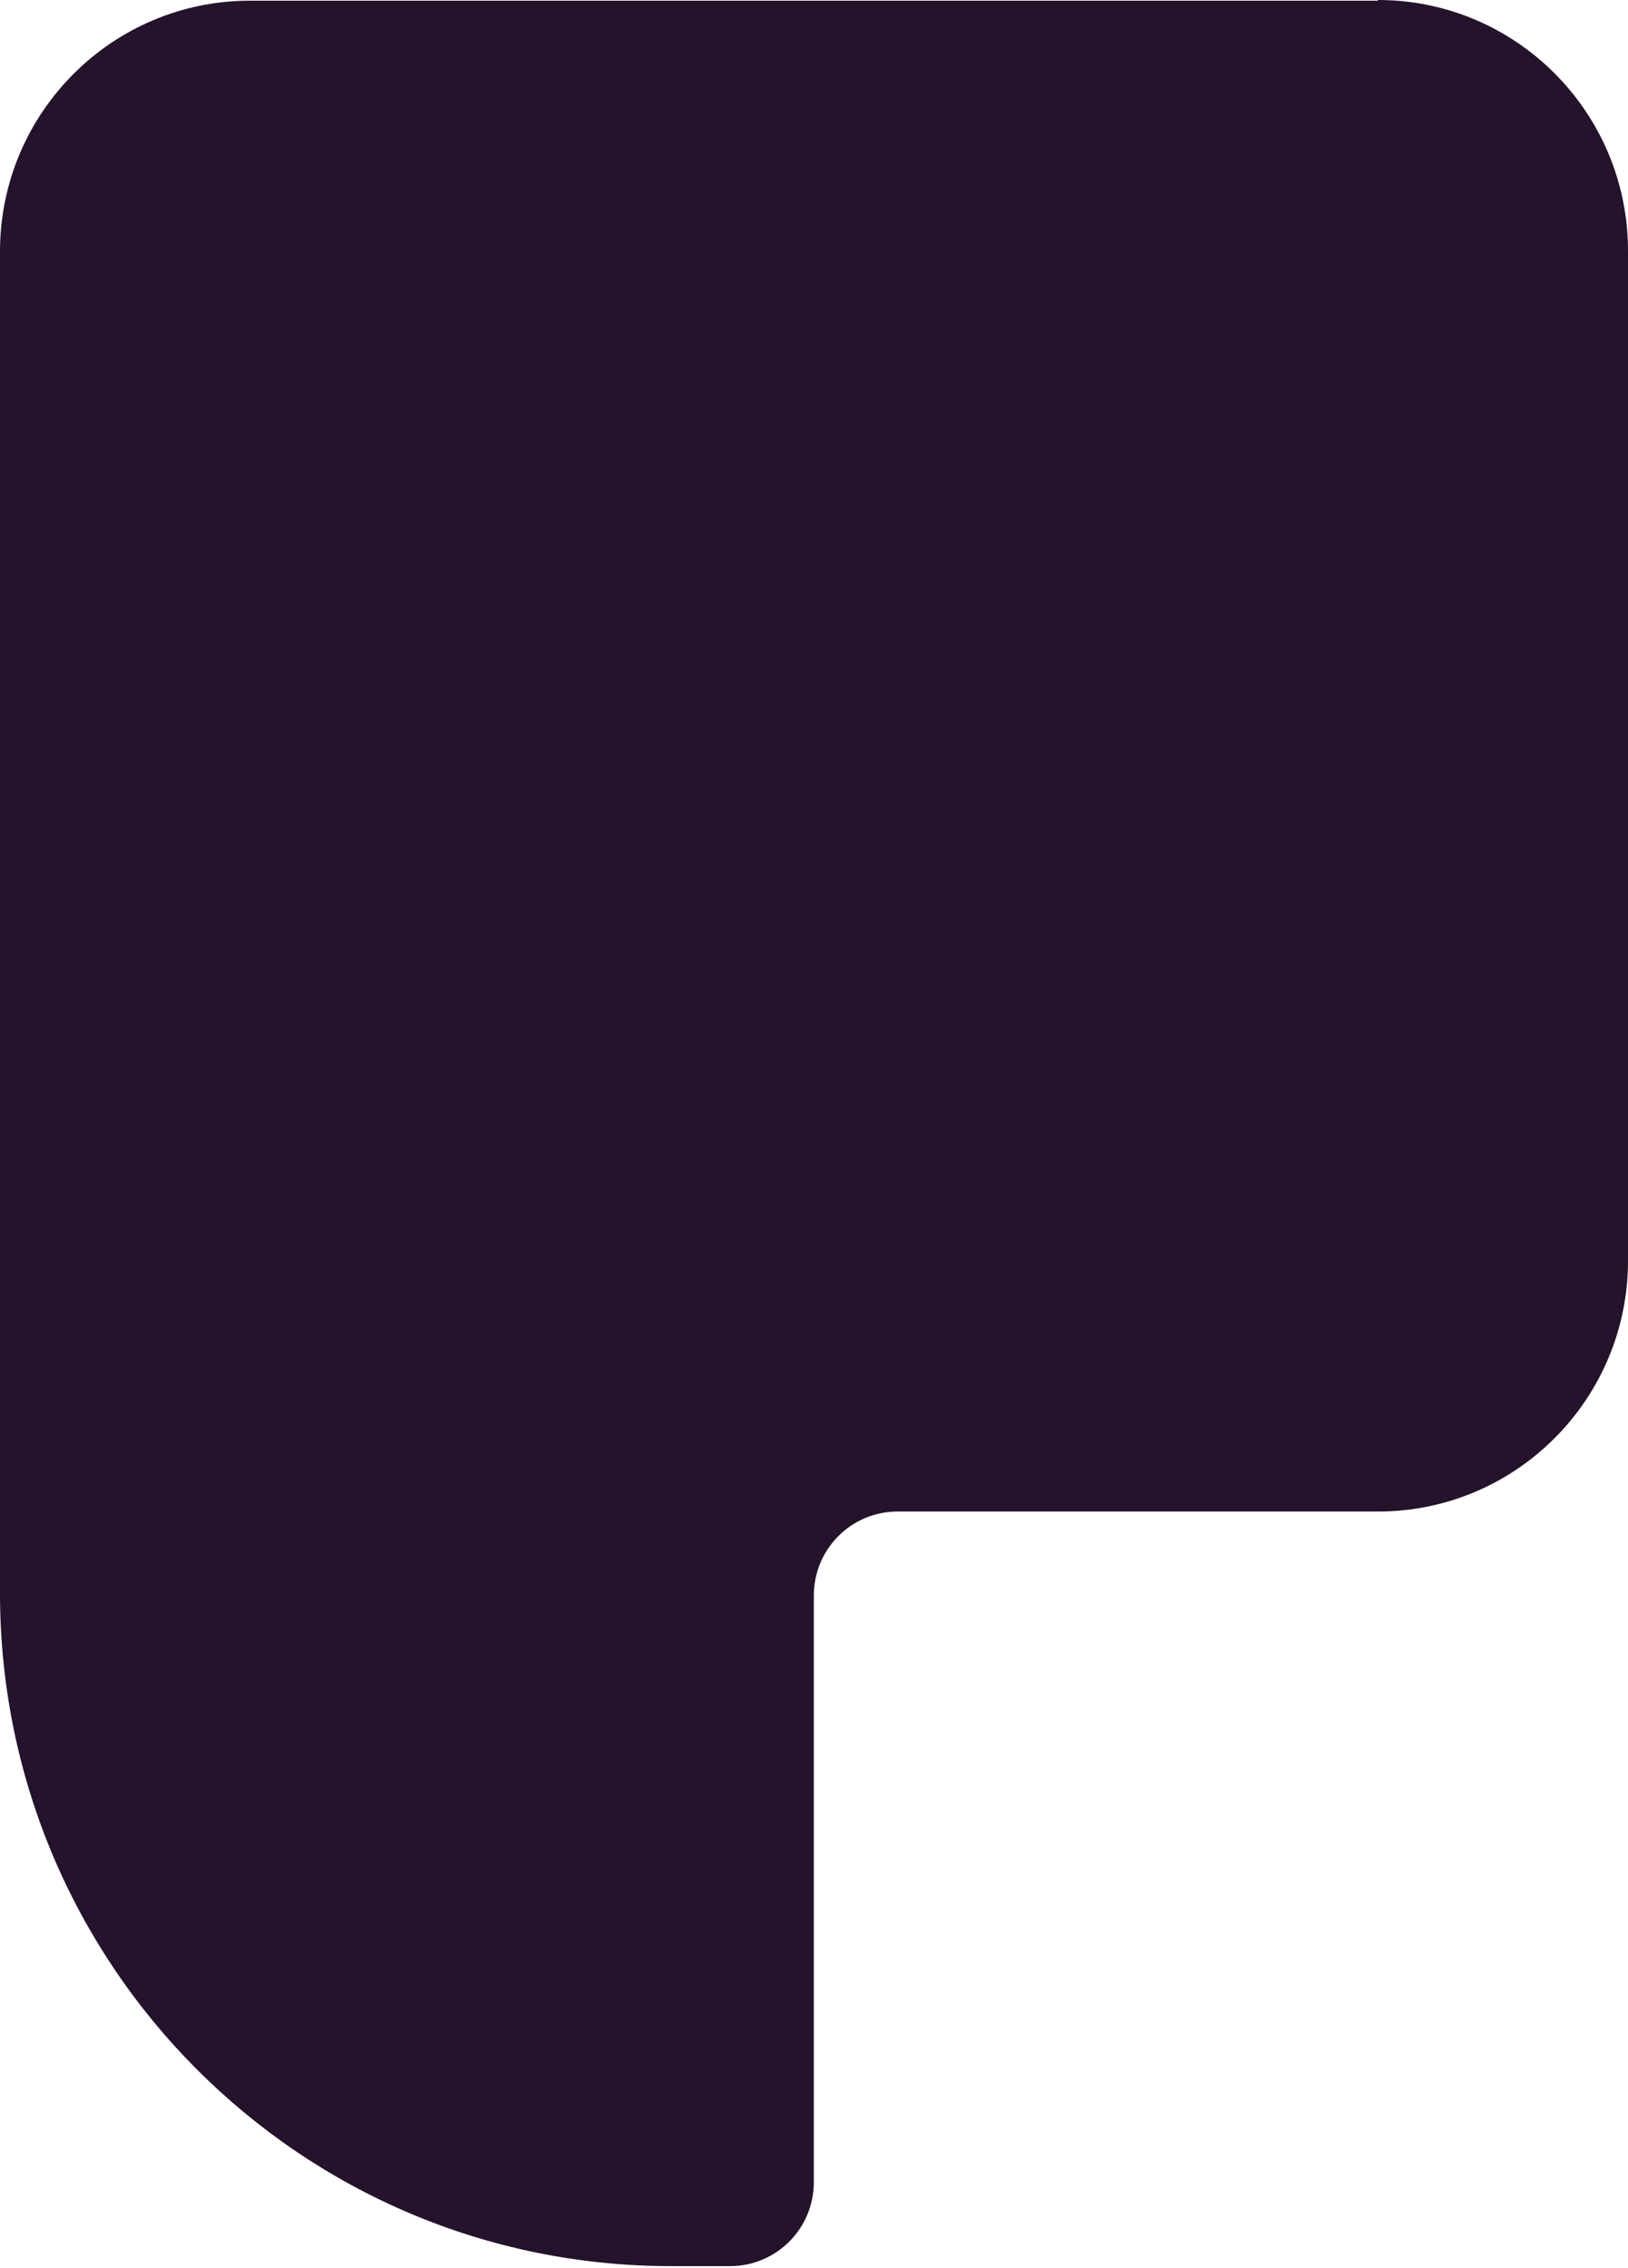 <svg width="500" height="696" viewBox="0 0 500 696" fill="none" xmlns="http://www.w3.org/2000/svg">
<path d="M423.213 0.208H76.788C34.404 0.208 0 34.698 0 77.188V371.917V488.894C0 602.963 92.228 695.423 206.01 695.423H224.249C238.446 695.423 249.948 683.891 249.948 669.659V489.622C249.948 475.389 261.452 463.857 275.649 463.857H423.213C465.597 463.857 500 429.367 500 386.877V76.981C500 34.491 465.597 0 423.213 0V0.208Z" fill="#24132B"/>
</svg>
